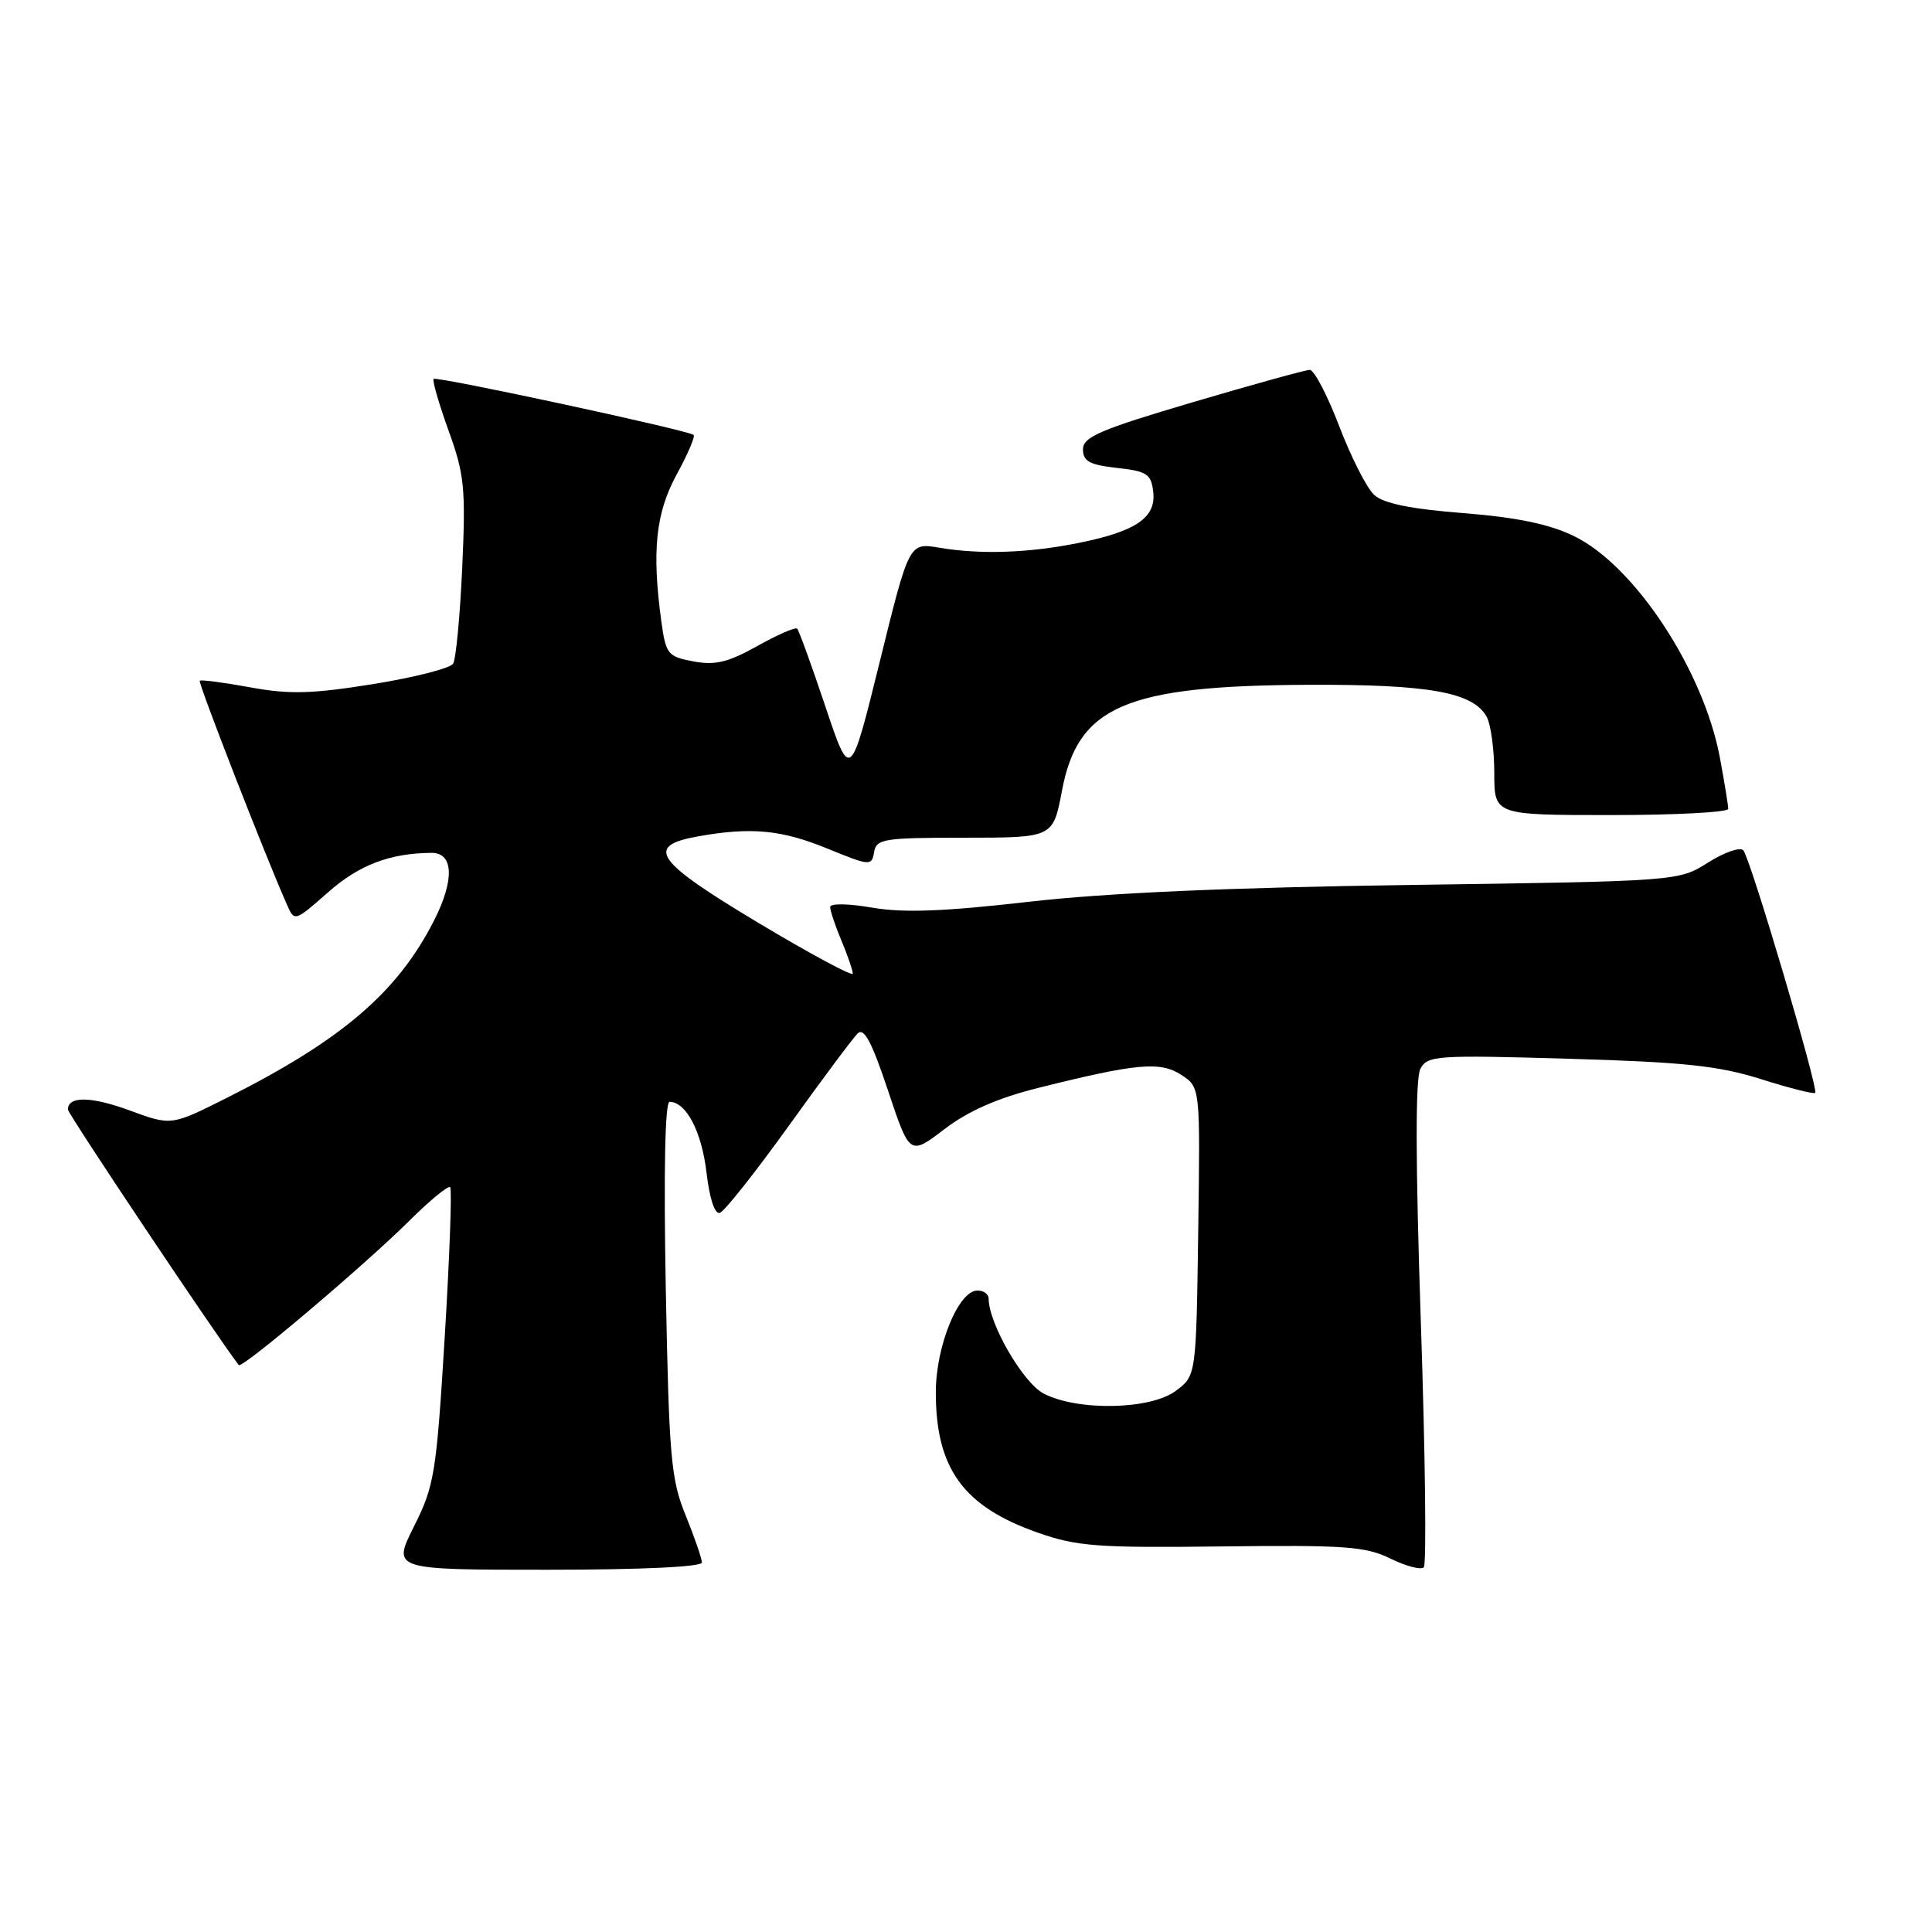<?xml version="1.0" encoding="UTF-8" standalone="no"?>
<!DOCTYPE svg PUBLIC "-//W3C//DTD SVG 1.1//EN" "http://www.w3.org/Graphics/SVG/1.1/DTD/svg11.dtd" >
<svg xmlns="http://www.w3.org/2000/svg" xmlns:xlink="http://www.w3.org/1999/xlink" version="1.1" viewBox="0 0 256 256">
 <g >
 <path fill="currentColor"
d=" M 93.00 207.04 C 93.00 206.51 92.03 203.69 90.85 200.79 C 88.90 196.00 88.65 193.15 88.22 170.75 C 87.93 155.17 88.12 146.00 88.72 146.00 C 90.92 146.00 92.97 149.93 93.61 155.33 C 94.02 158.84 94.71 160.93 95.39 160.71 C 96.00 160.50 100.10 155.33 104.50 149.20 C 108.90 143.07 113.01 137.56 113.64 136.94 C 114.48 136.11 115.51 138.04 117.66 144.48 C 120.54 153.13 120.54 153.13 125.14 149.62 C 128.31 147.20 132.18 145.50 137.62 144.14 C 150.67 140.88 153.75 140.61 156.55 142.44 C 159.04 144.07 159.04 144.07 158.77 163.18 C 158.50 182.29 158.50 182.29 155.79 184.30 C 152.45 186.80 142.83 187.00 138.30 184.66 C 135.56 183.24 131.00 175.37 131.00 172.06 C 131.00 171.48 130.33 171.00 129.52 171.00 C 127.01 171.00 124.00 178.35 124.00 184.49 C 124.00 194.60 127.65 199.62 137.50 203.08 C 142.69 204.91 145.39 205.11 161.92 204.91 C 178.22 204.71 180.96 204.91 184.24 206.52 C 186.29 207.53 188.28 208.05 188.66 207.68 C 189.03 207.30 188.86 192.71 188.27 175.25 C 187.56 154.00 187.53 142.88 188.21 141.62 C 189.15 139.86 190.32 139.78 207.85 140.29 C 223.12 140.73 227.74 141.22 233.34 142.99 C 237.10 144.18 240.34 145.00 240.52 144.81 C 241.00 144.33 231.92 113.67 230.99 112.66 C 230.57 112.21 228.47 112.94 226.33 114.29 C 222.42 116.76 222.42 116.76 186.96 117.26 C 162.85 117.60 146.65 118.31 136.33 119.49 C 125.07 120.78 119.72 120.98 115.58 120.27 C 112.43 119.72 110.00 119.69 110.00 120.18 C 110.00 120.67 110.67 122.68 111.50 124.65 C 112.33 126.63 113.00 128.59 113.00 129.01 C 113.00 129.43 107.35 126.39 100.45 122.26 C 86.77 114.06 85.39 112.09 92.51 110.82 C 99.55 109.57 103.53 109.95 109.58 112.42 C 115.28 114.75 115.51 114.77 115.82 112.92 C 116.11 111.15 117.08 111.00 127.84 111.00 C 139.54 111.00 139.54 111.00 140.72 104.75 C 142.84 93.56 149.16 90.85 173.34 90.74 C 189.39 90.67 195.25 91.73 197.01 95.01 C 197.55 96.03 198.00 99.37 198.00 102.43 C 198.00 108.00 198.00 108.00 213.50 108.00 C 222.03 108.00 229.00 107.63 229.00 107.18 C 229.00 106.73 228.51 103.72 227.91 100.48 C 225.76 88.85 216.60 74.92 208.53 71.02 C 205.27 69.44 200.97 68.55 193.90 67.99 C 186.98 67.45 183.33 66.71 182.10 65.59 C 181.12 64.71 179.04 60.61 177.46 56.49 C 175.89 52.37 174.13 49.01 173.55 49.01 C 172.97 49.02 165.97 50.96 158.00 53.31 C 145.75 56.93 143.50 57.90 143.50 59.55 C 143.50 61.12 144.38 61.60 148.00 62.00 C 151.99 62.44 152.54 62.80 152.81 65.19 C 153.20 68.58 150.53 70.41 142.93 71.94 C 136.32 73.28 129.90 73.50 124.44 72.57 C 120.46 71.90 120.46 71.90 116.57 87.69 C 112.67 103.48 112.67 103.48 109.36 93.59 C 107.54 88.16 105.86 83.53 105.63 83.30 C 105.40 83.07 103.03 84.10 100.35 85.60 C 96.47 87.77 94.76 88.18 91.88 87.64 C 88.48 87.00 88.23 86.69 87.63 82.34 C 86.36 73.02 86.88 67.99 89.66 62.88 C 91.13 60.19 92.14 57.83 91.91 57.63 C 91.20 57.01 57.85 49.82 57.46 50.21 C 57.26 50.41 58.15 53.48 59.43 57.04 C 61.54 62.85 61.72 64.67 61.25 75.16 C 60.96 81.57 60.42 87.32 60.04 87.94 C 59.66 88.55 54.88 89.77 49.42 90.65 C 41.29 91.95 38.35 92.03 33.13 91.07 C 29.63 90.43 26.63 90.04 26.47 90.20 C 26.22 90.46 35.09 113.24 38.00 119.82 C 39.02 122.15 39.02 122.15 43.50 118.21 C 47.61 114.59 51.68 113.05 57.18 113.01 C 60.10 112.99 60.24 116.58 57.55 121.90 C 52.71 131.46 45.33 137.79 30.10 145.45 C 22.70 149.17 22.70 149.17 17.24 147.16 C 12.08 145.26 9.00 145.21 9.00 147.02 C 9.00 147.60 28.72 177.10 31.64 180.88 C 32.05 181.42 48.40 167.57 54.33 161.67 C 57.00 159.02 59.39 157.06 59.65 157.31 C 59.90 157.57 59.58 166.49 58.93 177.14 C 57.82 195.28 57.56 196.86 54.86 202.25 C 51.97 208.00 51.97 208.00 72.49 208.00 C 84.97 208.00 93.00 207.62 93.00 207.04 Z "/>
</g>
</svg>